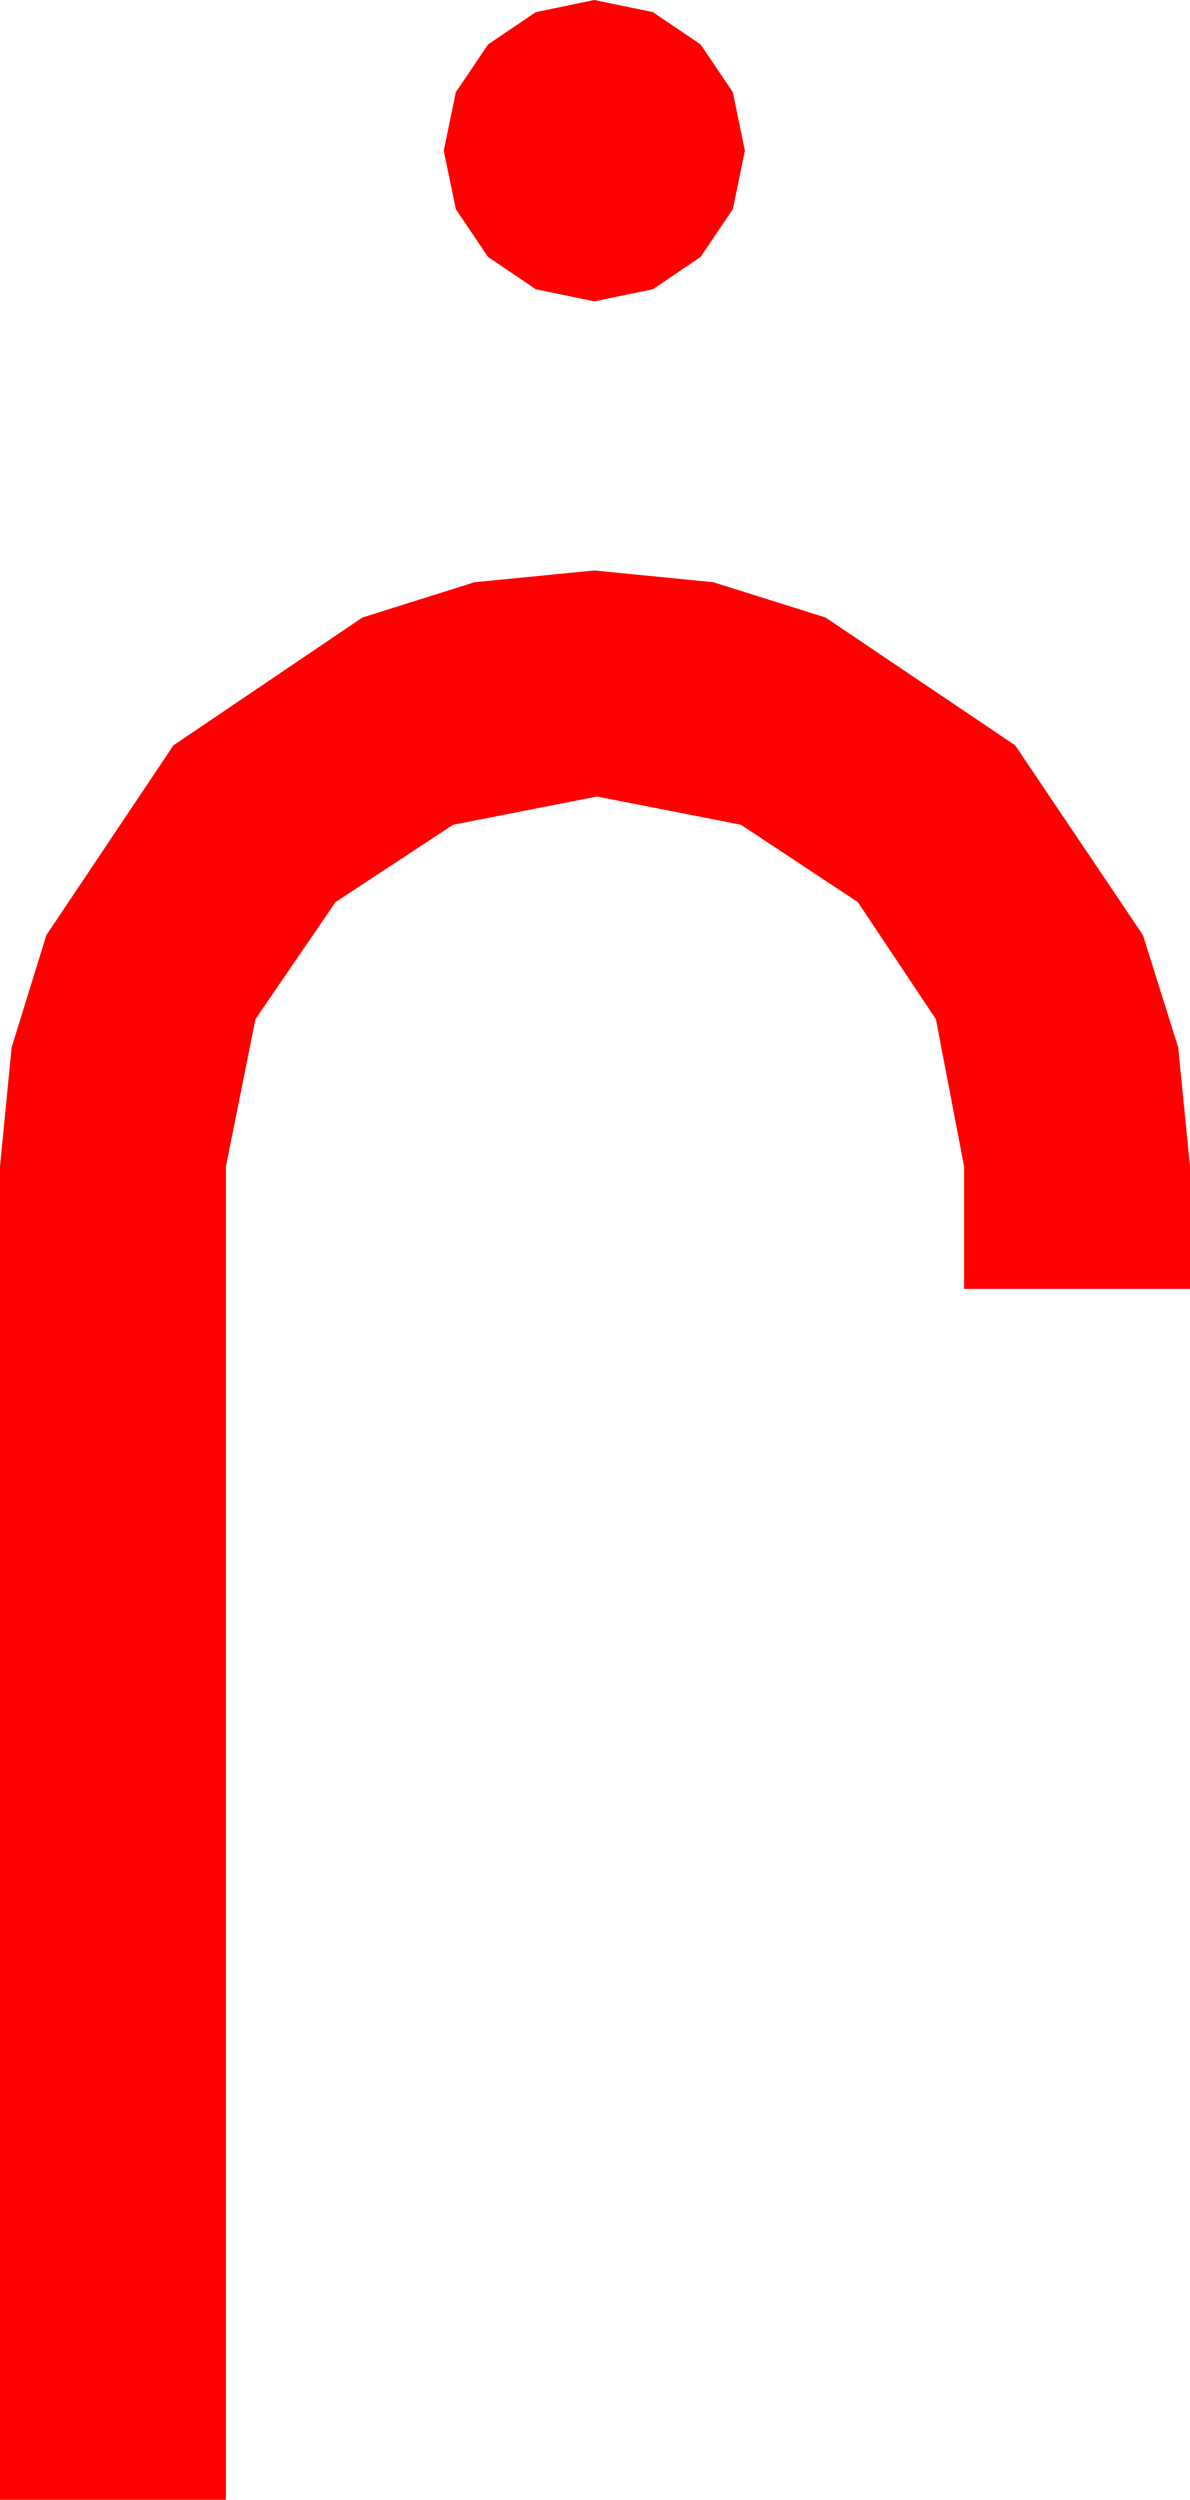 <?xml version="1.0" encoding="utf-8"?>
<!DOCTYPE svg PUBLIC "-//W3C//DTD SVG 1.1//EN" "http://www.w3.org/Graphics/SVG/1.1/DTD/svg11.dtd">
<svg width="25.928" height="54.434" xmlns="http://www.w3.org/2000/svg" xmlns:xlink="http://www.w3.org/1999/xlink" xmlns:xml="http://www.w3.org/XML/1998/namespace" version="1.1">
  <g>
    <g>
      <path style="fill:#FF0000;fill-opacity:1" d="M12.949,12.422L15.542,12.678 17.988,13.447 22.119,16.23 24.902,20.361 25.671,22.808 25.928,25.4 25.928,28.066 21.006,28.066 21.006,25.4 20.391,22.192 18.691,19.644 16.143,17.959 13.008,17.344 9.873,17.959 7.31,19.644 5.566,22.192 4.922,25.4 4.922,54.434 0,54.434 0,25.4 0.253,22.808 1.011,20.361 3.779,16.23 7.896,13.447 10.338,12.678 12.949,12.422z M12.949,0L14.224,0.264 15.264,0.967 15.967,2.007 16.23,3.281 15.967,4.556 15.264,5.596 14.224,6.299 12.949,6.562 11.675,6.299 10.635,5.596 9.932,4.556 9.668,3.281 9.932,2.007 10.635,0.967 11.675,0.264 12.949,0z" />
    </g>
  </g>
</svg>